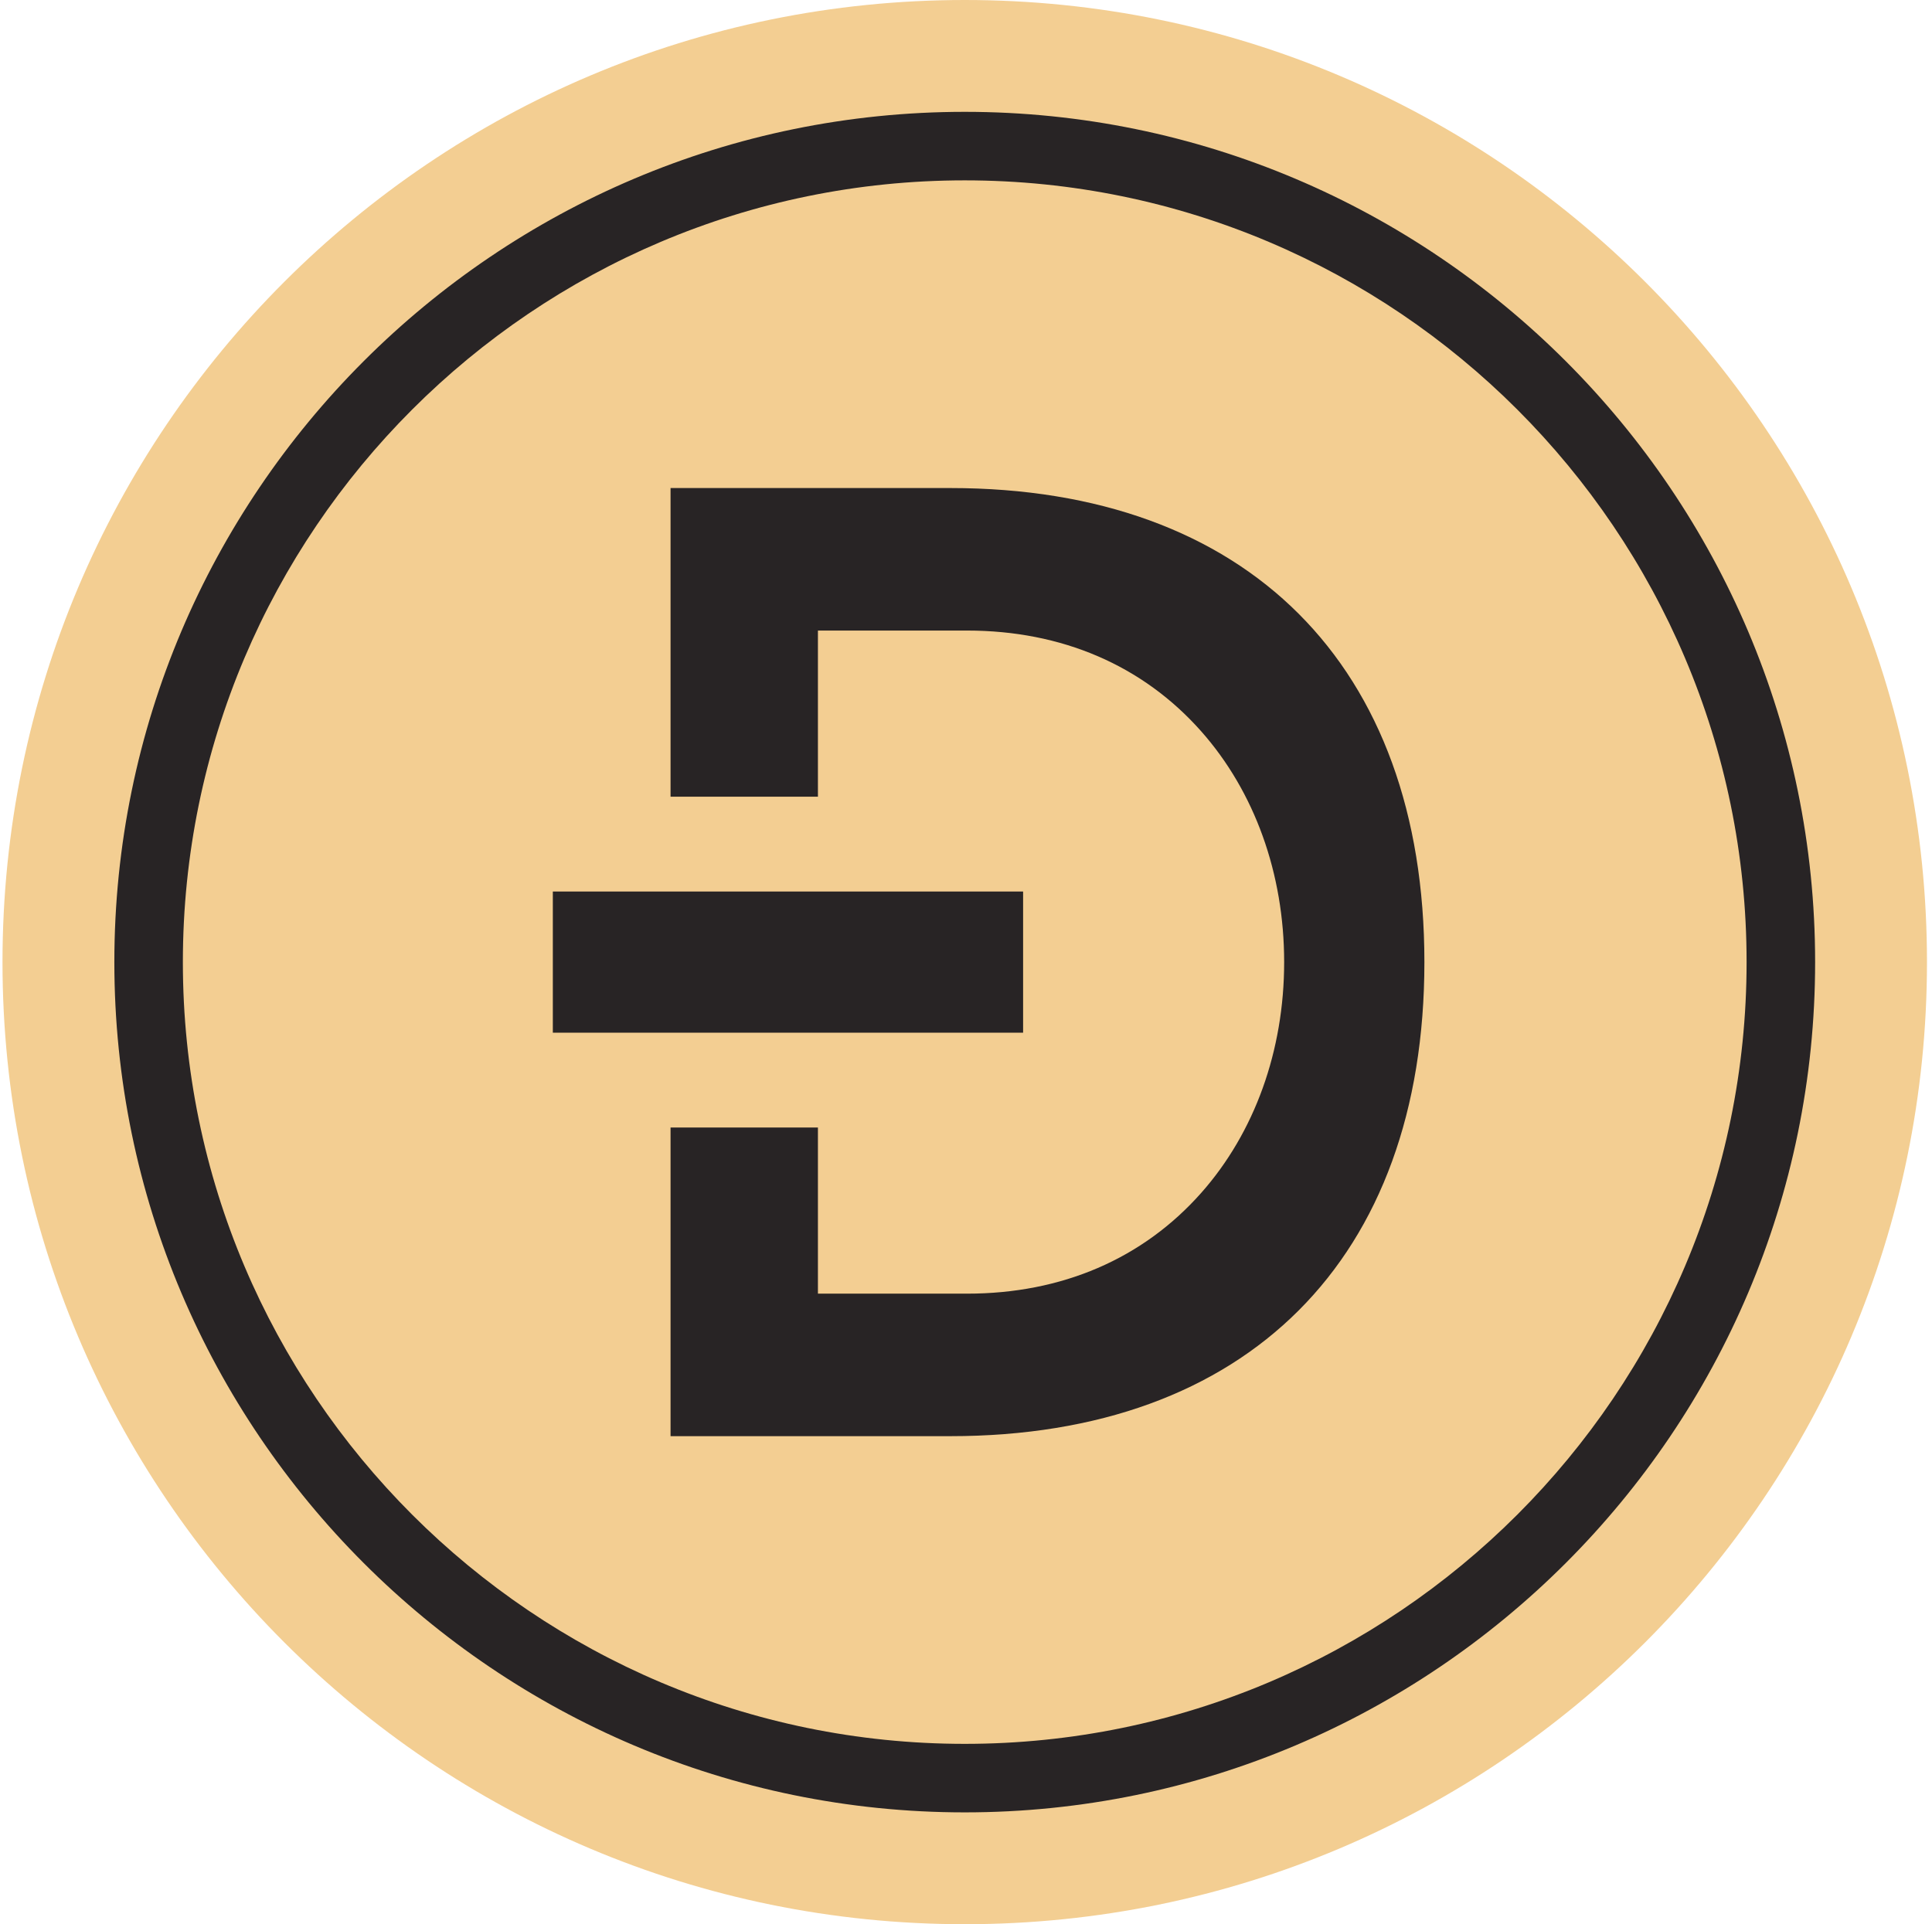 <svg width="257" height="256" viewBox="0 0 257 256" fill="none" xmlns="http://www.w3.org/2000/svg">
<path d="M256.332 128C256.332 198.692 199.024 256 128.332 256C57.64 256 0.332 198.692 0.332 128C0.332 57.308 57.64 1.52588e-05 128.332 1.52588e-05C199.024 1.52588e-05 256.332 57.308 256.332 128Z" fill="#F3CE92"/>
<path d="M128.332 23.995C70.983 23.995 24.326 70.651 24.326 128C24.326 185.349 70.983 232.006 128.332 232.006C185.681 232.006 232.337 185.349 232.337 128C232.337 70.651 185.681 23.995 128.332 23.995ZM128.332 241.121C65.957 241.121 15.211 190.375 15.211 128C15.211 65.626 65.957 14.879 128.332 14.879C190.707 14.879 241.453 65.626 241.453 128C241.453 190.375 190.707 241.121 128.332 241.121Z" fill="#282425"/>
<path d="M135.74 118.61H108.803H89.199H73.539V123.537V128.001V132.464V137.391H89.199H108.803H135.74H136.096V128.001V118.61H135.74Z" fill="#282425"/>
<path d="M126.406 64.93H89.199V105.997H108.803V83.89H128.642C141.244 83.89 152.01 88.521 159.775 97.281C166.899 105.319 170.822 116.228 170.822 128C170.822 139.772 166.899 150.682 159.775 158.719C152.01 167.48 141.244 172.11 128.642 172.11H108.803V150.003H89.199V191.07H126.406C165.899 191.07 189.477 167.492 189.477 128C189.477 88.508 165.899 64.93 126.406 64.93Z" fill="#282425"/>
</svg>
